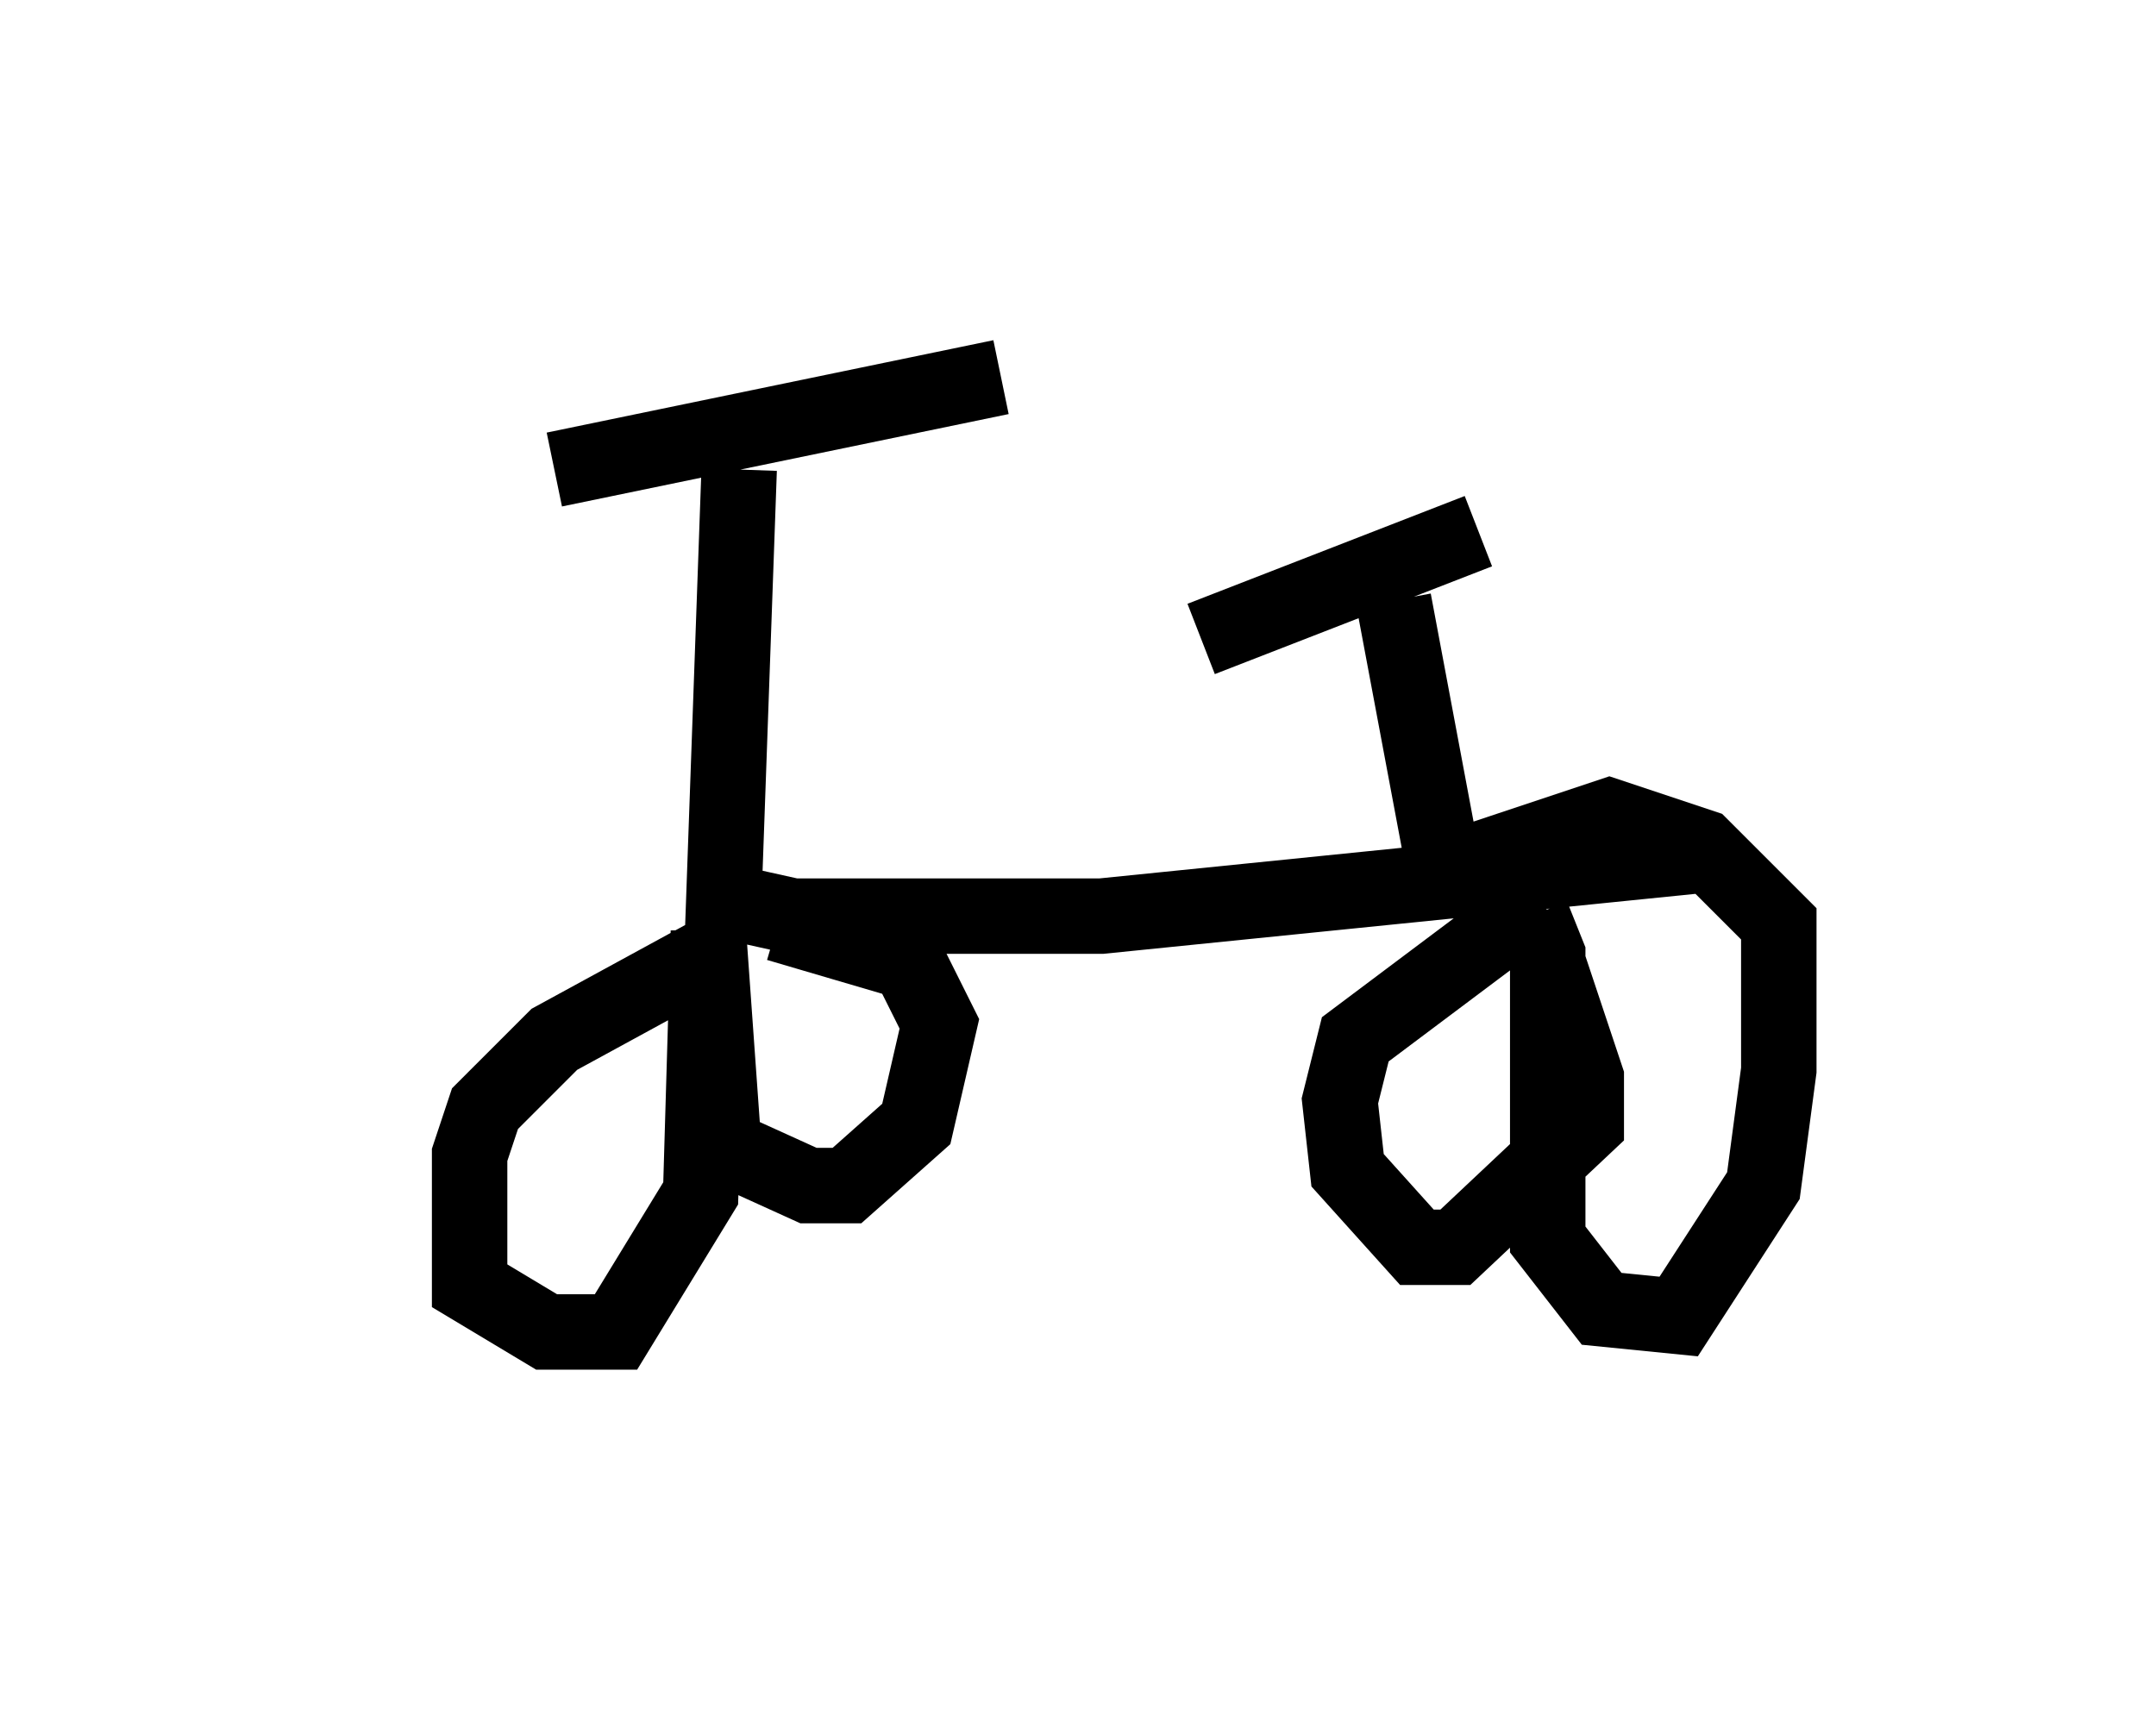 <?xml version="1.0" encoding="utf-8" ?>
<svg baseProfile="full" height="22.658" version="1.1" width="28.579" xmlns="http://www.w3.org/2000/svg" xmlns:ev="http://www.w3.org/2001/xml-events" xmlns:xlink="http://www.w3.org/1999/xlink"><defs /><rect fill="white" height="22.658" width="28.579" x="0" y="0" /><path d="M5, 7.042 m2.348, -0.817 l5.921, -1.225 m-3.471, 1.225 l-0.204, 5.717 0.919, 0.204 l4.083, 0.0 8.065, -0.817 m-13.067, 1.225 l-2.246, 1.225 -0.919, 0.919 l-0.204, 0.613 0.0, 1.735 l1.021, 0.613 0.919, 0.0 l1.123, -1.838 0.102, -3.471 l0.204, 2.858 1.123, 0.51 l0.51, 0.0 0.919, -0.817 l0.306, -1.327 -0.408, -0.817 l-1.735, -0.51 m10.106, -0.306 l-2.45, 1.838 -0.204, 0.817 l0.102, 0.919 0.919, 1.021 l0.51, 0.0 1.735, -1.633 l0.0, -0.613 -0.715, -2.144 l0.204, 0.51 0.0, 3.777 l0.715, 0.919 1.021, 0.102 l1.123, -1.735 0.204, -1.531 l0.0, -1.94 -1.021, -1.021 l-1.225, -0.408 -1.838, 0.613 l-0.408, -0.204 -0.613, -3.267 m-2.552, 0.51 l3.675, -1.429 " fill="none" stroke="black" stroke-width="1" /></svg>